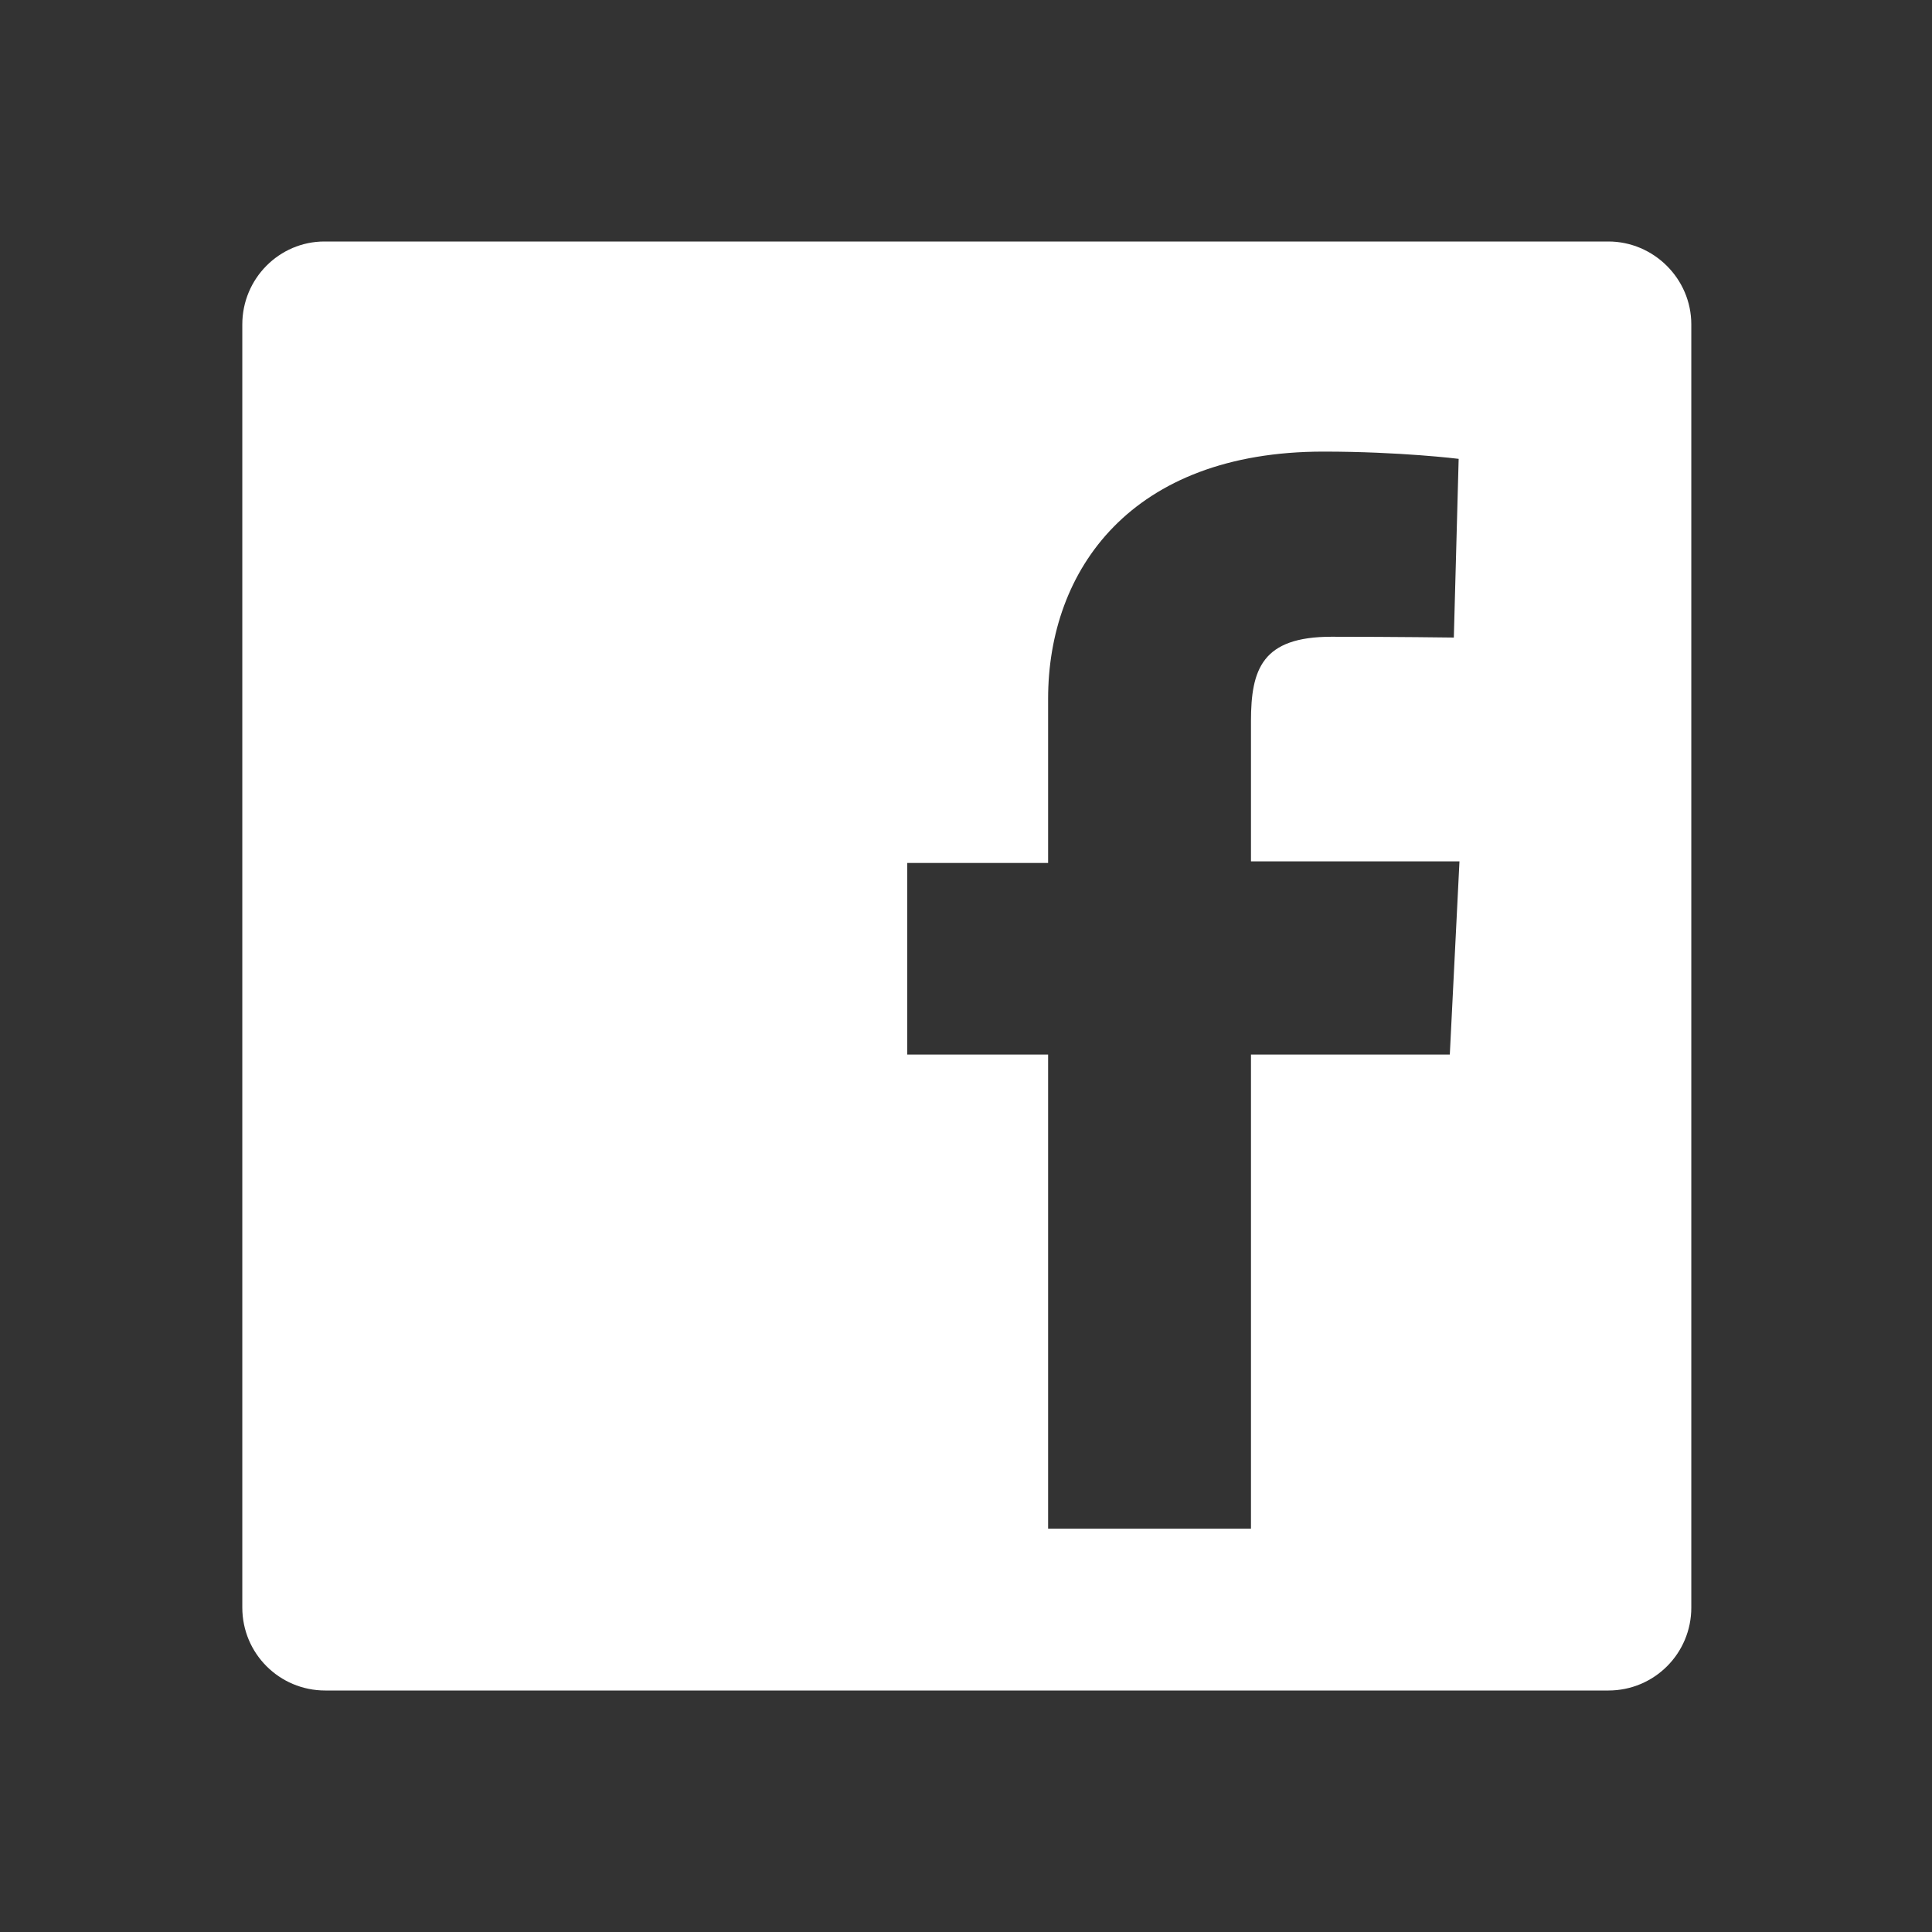 <?xml version="1.0" encoding="iso-8859-1"?>
<!-- Generator: Adobe Illustrator 14.0.0, SVG Export Plug-In . SVG Version: 6.00 Build 43363)  -->
<!DOCTYPE svg PUBLIC "-//W3C//DTD SVG 1.1 Basic//EN" "http://www.w3.org/Graphics/SVG/1.1/DTD/svg11-basic.dtd">
<svg version="1.1" baseProfile="basic" id="Ebene_1"
	 xmlns="http://www.w3.org/2000/svg" xmlns:xlink="http://www.w3.org/1999/xlink" x="0px" y="0px" width="24px" height="24px"
	 viewBox="0 0 24 24" xml:space="preserve">
<rect x="0" y="0" width="24" height="24" fill="#333333" stroke="none"/>
<path fill="#FFFFFF" d="M19.98,3H4.03C3.47,3,3.01,3.46,3.01,4.03v15.94c0,0.57,0.46,1.03,1.03,1.03h15.94
	c0.57,0,1.03-0.46,1.03-1.03V4.03C21.01,3.46,20.54,3,19.98,3z M18.01,13.1h-2.47v5.89h-2.52V13.1h-1.75v-2.38h1.75
	c0,0,0-0.98,0-2.04c0-1.6,1.03-3.07,3.42-3.07c0.96,0,1.68,0.09,1.68,0.09l-0.06,2.22c0,0-0.73-0.01-1.52-0.01c-0.86,0-1,0.4-1,1.05
	v1.74h2.59L18.01,13.1z"/>
</svg>

